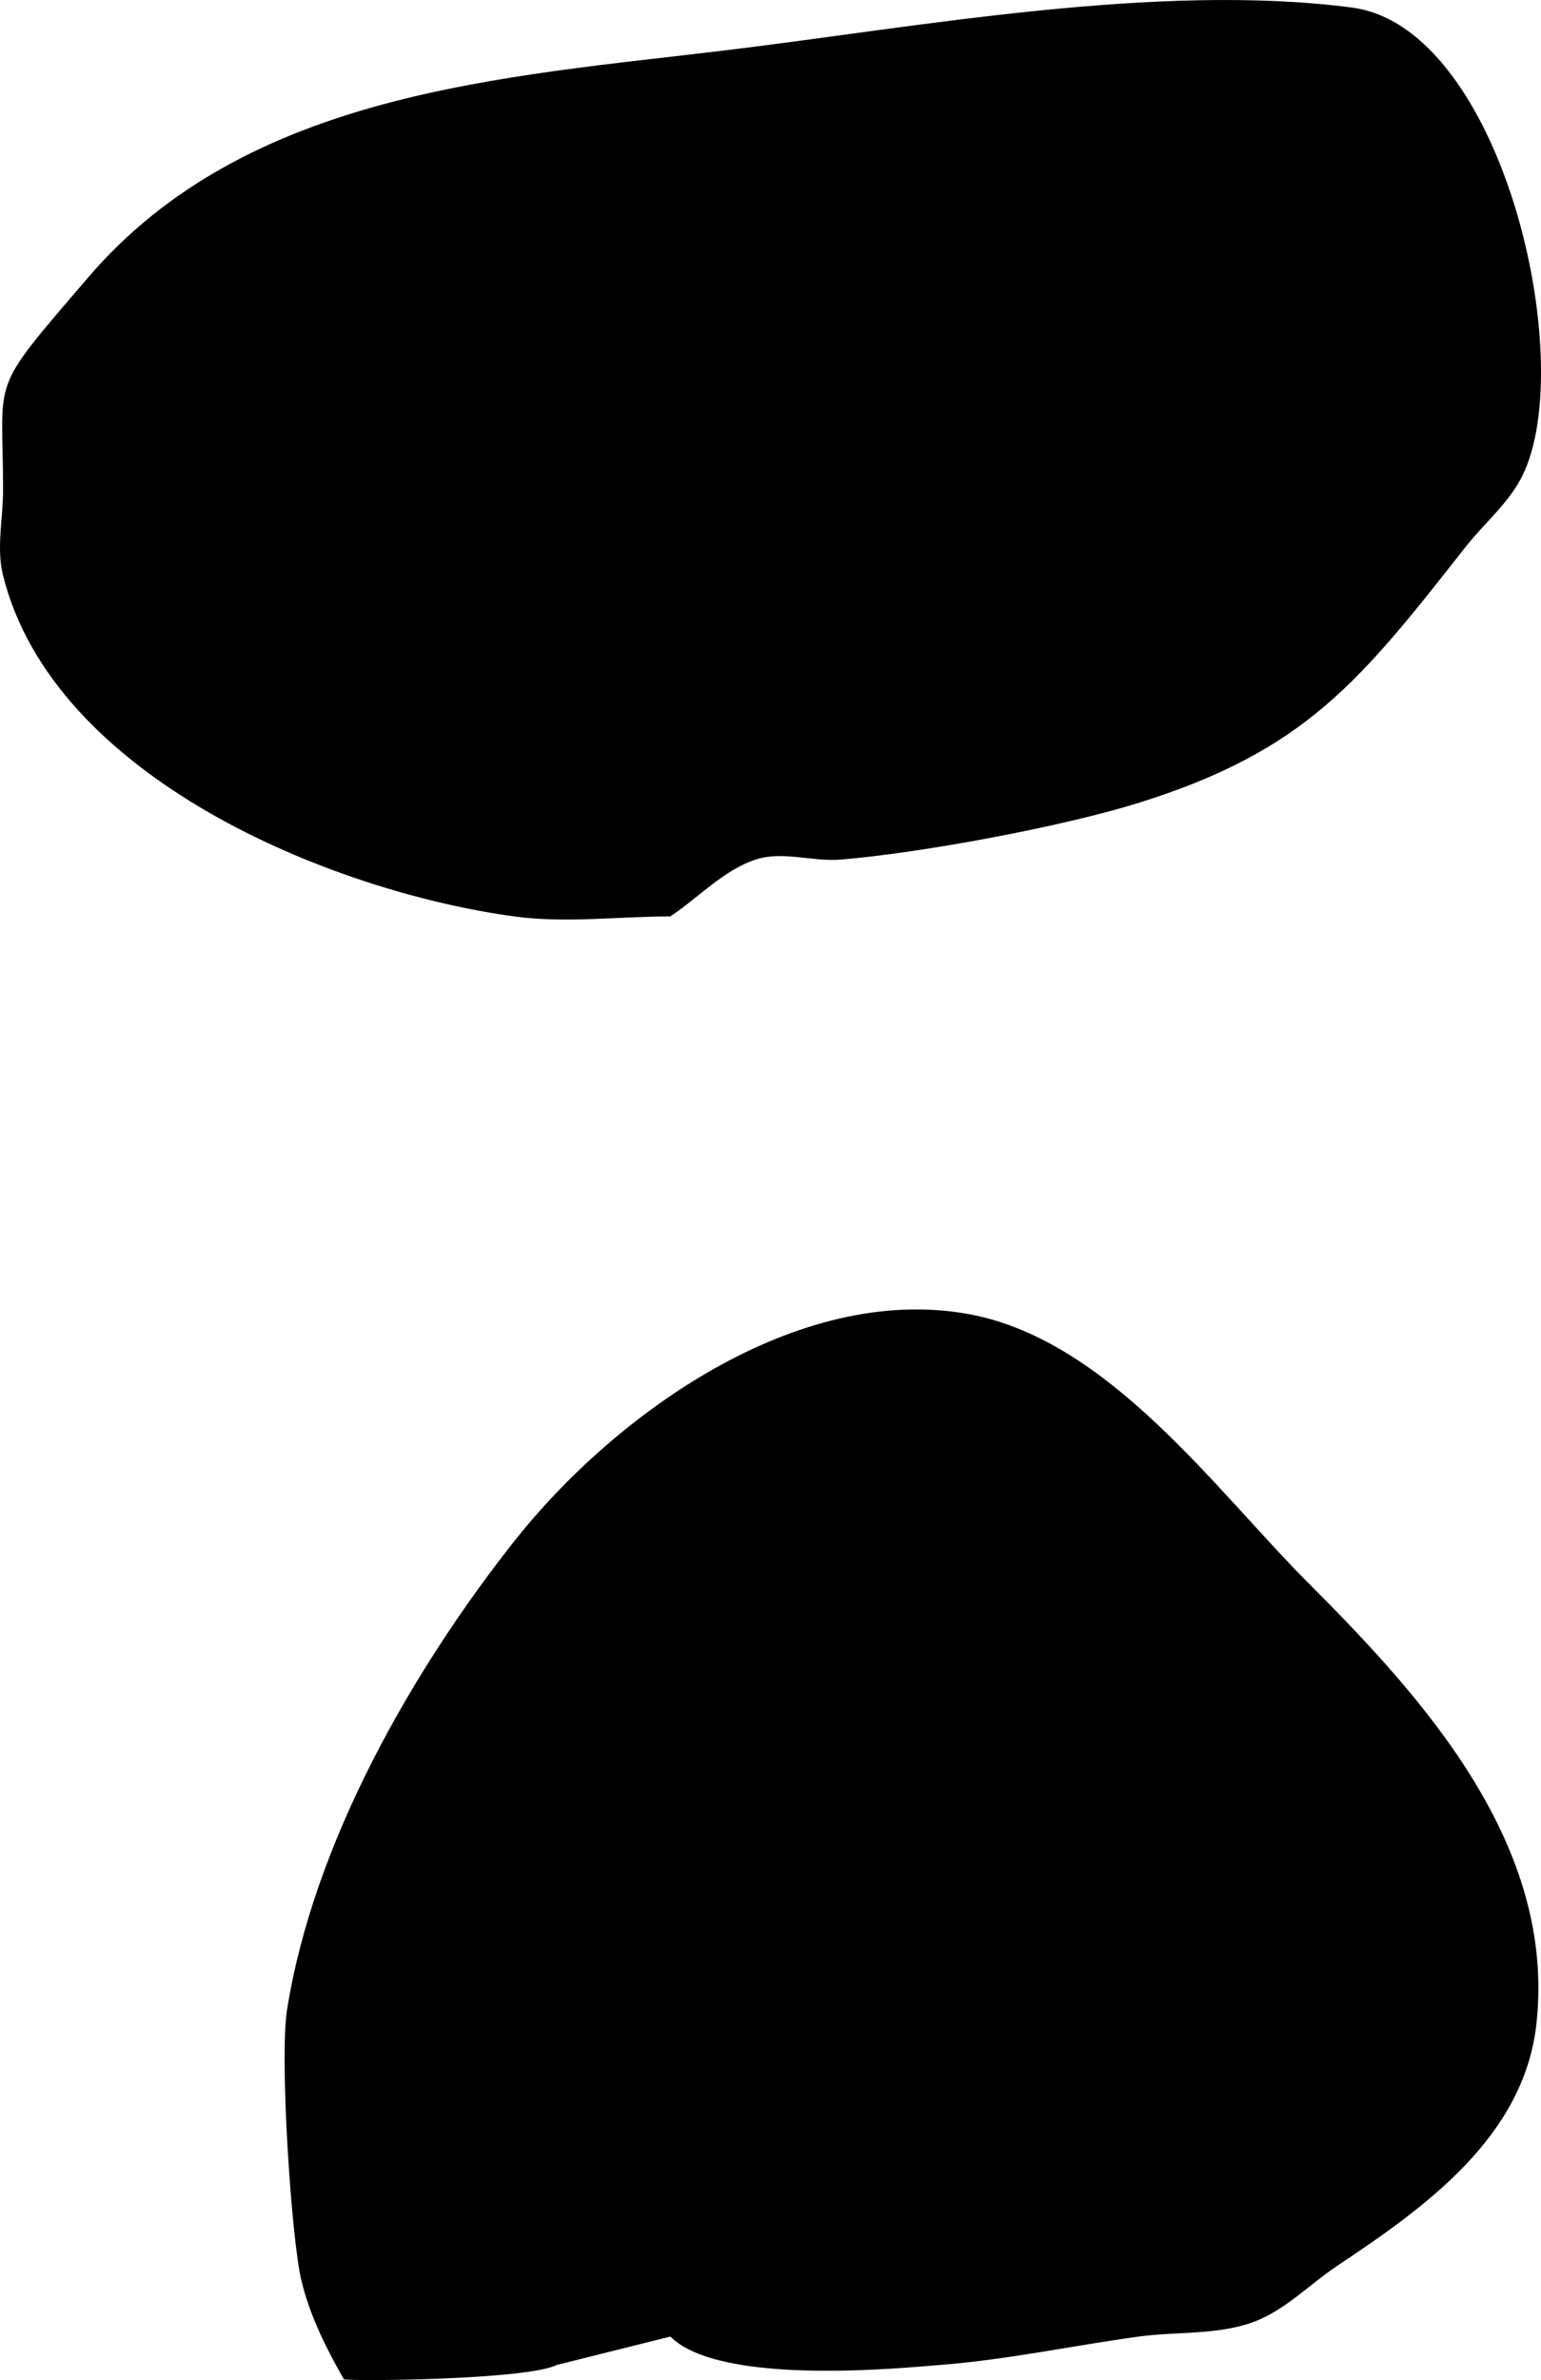 <?xml version="1.0" encoding="UTF-8" standalone="no"?>
<!-- Created with Inkscape (http://www.inkscape.org/) -->

<svg
   width="90.423"
   height="139.617"
   viewBox="0 0 90.423 139.617"
   version="1.1"
   id="SVGRoot"
   sodipodi:docname="f.svg"
   inkscape:version="1.2.1 (9c6d41e410, 2022-07-14)"
   xmlns:inkscape="http://www.inkscape.org/namespaces/inkscape"
   xmlns:sodipodi="http://sodipodi.sourceforge.net/DTD/sodipodi-0.dtd"
   xmlns="http://www.w3.org/2000/svg"
   xmlns:svg="http://www.w3.org/2000/svg">
  <sodipodi:namedview
     id="namedview166"
     pagecolor="#ffffff"
     bordercolor="#000000"
     borderopacity="0.25"
     inkscape:showpageshadow="2"
     inkscape:pageopacity="0.0"
     inkscape:pagecheckerboard="0"
     inkscape:deskcolor="#d1d1d1"
     inkscape:document-units="px"
     showgrid="false"
     inkscape:zoom="1.2003863"
     inkscape:cx="105.79928"
     inkscape:cy="665.61907"
     inkscape:window-width="1920"
     inkscape:window-height="1009"
     inkscape:window-x="-8"
     inkscape:window-y="-8"
     inkscape:window-maximized="1"
     inkscape:current-layer="layer1"
     showguides="false">
    <sodipodi:guide
       position="851.572,254.138"
       orientation="1,0"
       id="guide18"
       inkscape:locked="false" />
  </sodipodi:namedview>
  <defs
     id="defs161" />
  <g
     inkscape:label="圖層 1"
     inkscape:groupmode="layer"
     id="layer1"
     transform="translate(332.573,-649.349)">
    <path
       style="fill:#000000"
       d="m -293.239,703.107 c -3.055,0 -6.137,0.413 -9.164,0 -10.806,-1.474 -27.031,-8.155 -29.99,-19.994 -0.404,-1.616 0,-3.332 0,-4.998 0,-6.907 -0.924,-5.586 4.998,-12.496 9.341,-10.898 24.354,-11.737 37.488,-13.329 11.223,-1.36 25.272,-3.984 36.655,-2.499 8.846,1.154 13.339,20.807 9.997,27.491 -0.795,1.59 -2.234,2.767 -3.332,4.165 -6.172,7.855 -9.366,11.934 -19.16,14.995 -4.499,1.406 -12.735,2.936 -17.494,3.332 -1.66,0.138 -3.418,-0.527 -4.998,0 -1.9,0.633 -3.332,2.222 -4.998,3.332 z"
       id="path201"
       inkscape:export-filename="path201.svg"
       inkscape:export-xdpi="96"
       inkscape:export-ydpi="96" />
    <path
       style="fill:#000000"
       d="m -299.903,788.08 c -1.766,0.893 -12.418,0.97 -12.496,0.833 -1.049,-1.836 -2.015,-3.773 -2.499,-5.831 -0.584,-2.482 -1.279,-13.005 -0.833,-15.828 1.543,-9.772 7.327,-19.889 13.329,-27.491 5.877,-7.445 16.607,-15.157 26.658,-13.329 8.228,1.496 14.482,10.316 19.994,15.828 6.828,6.828 14.491,15.369 13.329,25.825 -0.738,6.645 -6.586,10.777 -11.663,14.162 -1.666,1.111 -3.113,2.659 -4.998,3.332 -2.108,0.753 -4.446,0.531 -6.665,0.833 -3.891,0.531 -7.747,1.365 -11.663,1.666 -2.128,0.164 -12.891,1.271 -15.828,-1.666"
       id="path203" />
  </g>
</svg>
